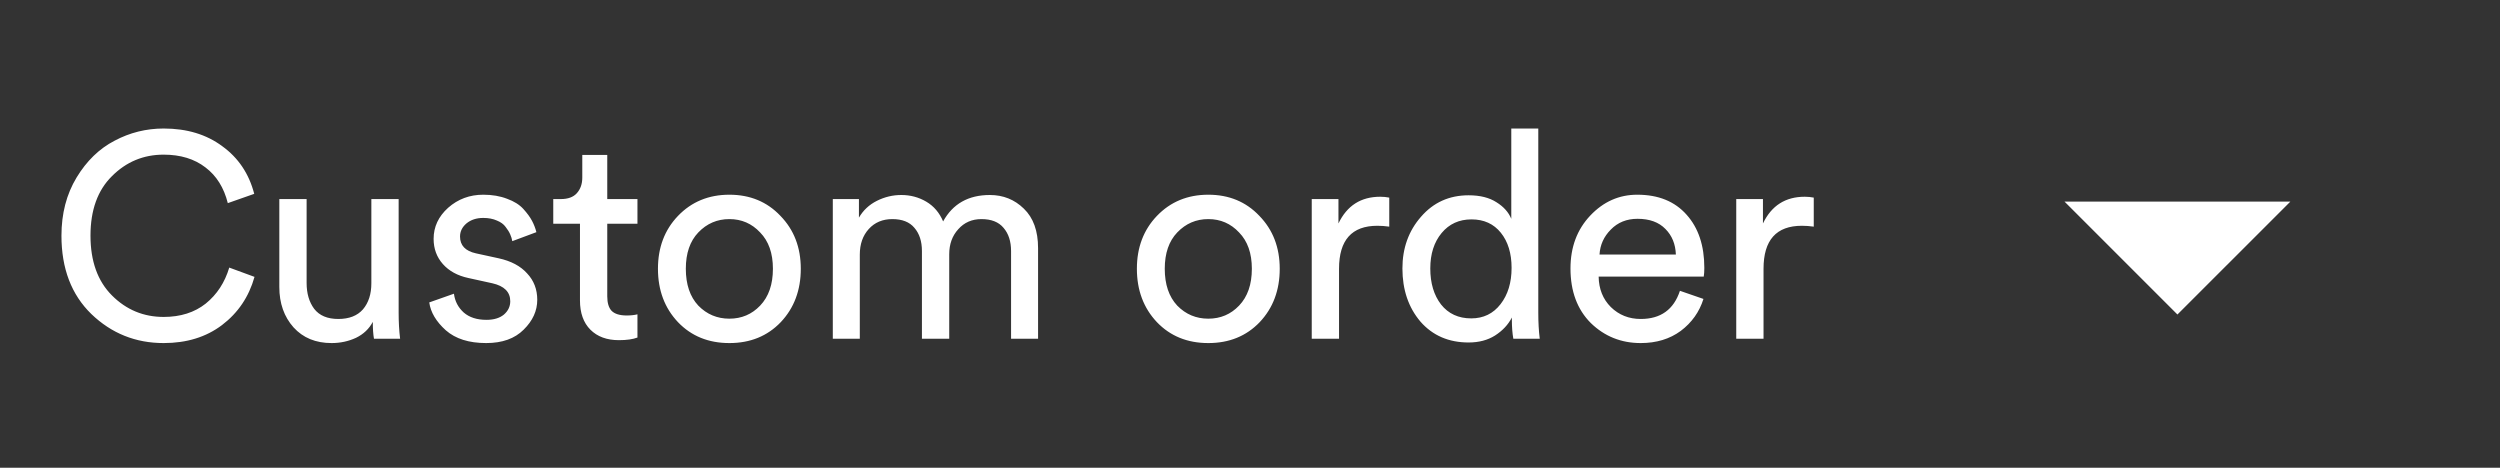 <svg width="155" height="29" viewBox="0 0 155 29" fill="none" xmlns="http://www.w3.org/2000/svg">
<rect x="0" y="0" width="155" height="29" fill="#333333" stroke="none"/>
<path d="M10.146 21.27C8.406 21.27 6.912 20.67 5.664 19.47C4.428 18.27 3.81 16.65 3.81 14.61C3.81 13.242 4.122 12.042 4.746 11.01C5.37 9.978 6.156 9.216 7.104 8.724C8.052 8.22 9.066 7.968 10.146 7.968C11.586 7.968 12.798 8.334 13.782 9.066C14.778 9.786 15.438 10.77 15.762 12.018L14.124 12.594C13.884 11.634 13.422 10.896 12.738 10.38C12.054 9.852 11.19 9.588 10.146 9.588C8.898 9.588 7.83 10.032 6.942 10.92C6.054 11.796 5.61 13.026 5.61 14.61C5.61 16.194 6.054 17.43 6.942 18.318C7.83 19.206 8.898 19.65 10.146 19.65C11.19 19.65 12.06 19.374 12.756 18.822C13.452 18.258 13.938 17.514 14.214 16.59L15.78 17.166C15.432 18.402 14.76 19.398 13.764 20.154C12.78 20.898 11.574 21.27 10.146 21.27ZM23.114 19.956C22.886 20.388 22.538 20.718 22.07 20.946C21.602 21.162 21.098 21.27 20.558 21.27C19.574 21.27 18.788 20.946 18.2 20.298C17.612 19.638 17.318 18.804 17.318 17.796V12.342H19.01V17.544C19.01 18.192 19.166 18.726 19.478 19.146C19.802 19.566 20.3 19.776 20.972 19.776C21.644 19.776 22.154 19.578 22.502 19.182C22.85 18.774 23.024 18.234 23.024 17.562V12.342H24.716V19.398C24.716 19.962 24.746 20.496 24.806 21H23.186C23.138 20.736 23.114 20.388 23.114 19.956ZM26.614 18.75L28.144 18.21C28.204 18.678 28.408 19.068 28.756 19.38C29.104 19.68 29.572 19.83 30.16 19.83C30.616 19.83 30.976 19.722 31.24 19.506C31.504 19.278 31.636 19.002 31.636 18.678C31.636 18.102 31.264 17.73 30.52 17.562L29.044 17.238C28.372 17.094 27.844 16.806 27.46 16.374C27.076 15.942 26.884 15.42 26.884 14.808C26.884 14.064 27.184 13.422 27.784 12.882C28.396 12.342 29.122 12.072 29.962 12.072C30.514 12.072 31.006 12.156 31.438 12.324C31.87 12.48 32.206 12.69 32.446 12.954C32.686 13.218 32.866 13.464 32.986 13.692C33.106 13.92 33.196 14.154 33.256 14.394L31.762 14.952C31.738 14.808 31.696 14.67 31.636 14.538C31.576 14.394 31.48 14.238 31.348 14.07C31.228 13.902 31.048 13.77 30.808 13.674C30.568 13.566 30.286 13.512 29.962 13.512C29.542 13.512 29.194 13.626 28.918 13.854C28.654 14.082 28.522 14.352 28.522 14.664C28.522 15.216 28.852 15.564 29.512 15.708L30.916 16.014C31.684 16.182 32.272 16.494 32.68 16.95C33.1 17.394 33.31 17.94 33.31 18.588C33.31 19.272 33.028 19.89 32.464 20.442C31.912 20.994 31.138 21.27 30.142 21.27C29.074 21.27 28.24 21.006 27.64 20.478C27.04 19.938 26.698 19.362 26.614 18.75ZM37.65 9.606V12.342H39.522V13.872H37.65V18.372C37.65 18.78 37.74 19.08 37.92 19.272C38.112 19.464 38.424 19.56 38.856 19.56C39.108 19.56 39.33 19.536 39.522 19.488V20.928C39.234 21.036 38.85 21.09 38.37 21.09C37.626 21.09 37.038 20.874 36.606 20.442C36.174 20.01 35.958 19.404 35.958 18.624V13.872H34.302V12.342H34.77C35.214 12.342 35.544 12.222 35.76 11.982C35.988 11.73 36.102 11.406 36.102 11.01V9.606H37.65ZM43.295 18.948C43.823 19.488 44.465 19.758 45.221 19.758C45.977 19.758 46.613 19.488 47.129 18.948C47.657 18.396 47.921 17.634 47.921 16.662C47.921 15.702 47.657 14.952 47.129 14.412C46.613 13.86 45.977 13.584 45.221 13.584C44.465 13.584 43.823 13.86 43.295 14.412C42.779 14.952 42.521 15.702 42.521 16.662C42.521 17.634 42.779 18.396 43.295 18.948ZM42.035 13.386C42.875 12.51 43.937 12.072 45.221 12.072C46.505 12.072 47.561 12.51 48.389 13.386C49.229 14.25 49.649 15.342 49.649 16.662C49.649 17.994 49.235 19.098 48.407 19.974C47.579 20.838 46.517 21.27 45.221 21.27C43.925 21.27 42.863 20.838 42.035 19.974C41.207 19.098 40.793 17.994 40.793 16.662C40.793 15.342 41.207 14.25 42.035 13.386ZM53.308 21H51.634V12.342H53.254V13.494C53.518 13.038 53.89 12.69 54.37 12.45C54.85 12.21 55.354 12.09 55.882 12.09C56.446 12.09 56.962 12.228 57.43 12.504C57.898 12.78 58.246 13.188 58.474 13.728C59.074 12.636 60.04 12.09 61.372 12.09C62.2 12.09 62.902 12.372 63.478 12.936C64.066 13.5 64.36 14.316 64.36 15.384V21H62.686V15.564C62.686 14.964 62.53 14.484 62.218 14.124C61.918 13.764 61.462 13.584 60.85 13.584C60.262 13.584 59.782 13.794 59.41 14.214C59.038 14.622 58.852 15.138 58.852 15.762V21H57.16V15.564C57.16 14.964 57.004 14.484 56.692 14.124C56.392 13.764 55.936 13.584 55.324 13.584C54.724 13.584 54.238 13.788 53.866 14.196C53.494 14.604 53.308 15.132 53.308 15.78V21ZM72.989 18.948C73.517 19.488 74.159 19.758 74.915 19.758C75.671 19.758 76.307 19.488 76.823 18.948C77.351 18.396 77.615 17.634 77.615 16.662C77.615 15.702 77.351 14.952 76.823 14.412C76.307 13.86 75.671 13.584 74.915 13.584C74.159 13.584 73.517 13.86 72.989 14.412C72.473 14.952 72.215 15.702 72.215 16.662C72.215 17.634 72.473 18.396 72.989 18.948ZM71.729 13.386C72.569 12.51 73.631 12.072 74.915 12.072C76.199 12.072 77.255 12.51 78.083 13.386C78.923 14.25 79.343 15.342 79.343 16.662C79.343 17.994 78.929 19.098 78.101 19.974C77.273 20.838 76.211 21.27 74.915 21.27C73.619 21.27 72.557 20.838 71.729 19.974C70.901 19.098 70.487 17.994 70.487 16.662C70.487 15.342 70.901 14.25 71.729 13.386ZM86.134 12.252V14.052C85.882 14.016 85.636 13.998 85.396 13.998C83.812 13.998 83.02 14.886 83.02 16.662V21H81.328V12.342H82.984V13.854C83.512 12.75 84.376 12.198 85.576 12.198C85.768 12.198 85.954 12.216 86.134 12.252ZM88.678 16.644C88.678 17.556 88.9 18.3 89.344 18.876C89.8 19.452 90.424 19.74 91.216 19.74C91.972 19.74 92.578 19.446 93.034 18.858C93.49 18.27 93.718 17.52 93.718 16.608C93.718 15.708 93.496 14.982 93.052 14.43C92.608 13.878 92.002 13.602 91.234 13.602C90.466 13.602 89.848 13.884 89.38 14.448C88.912 15.012 88.678 15.744 88.678 16.644ZM93.736 19.83V19.686C93.508 20.13 93.16 20.502 92.692 20.802C92.236 21.09 91.69 21.234 91.054 21.234C89.818 21.234 88.822 20.802 88.066 19.938C87.322 19.062 86.95 17.964 86.95 16.644C86.95 15.384 87.334 14.316 88.102 13.44C88.87 12.552 89.854 12.108 91.054 12.108C91.762 12.108 92.338 12.252 92.782 12.54C93.226 12.816 93.532 13.158 93.7 13.566V7.968H95.374V19.398C95.374 19.986 95.404 20.52 95.464 21H93.826C93.766 20.664 93.736 20.274 93.736 19.83ZM99.17 15.78H103.904C103.88 15.132 103.664 14.604 103.256 14.196C102.848 13.776 102.272 13.566 101.528 13.566C100.856 13.566 100.304 13.788 99.872 14.232C99.44 14.664 99.206 15.18 99.17 15.78ZM104.156 18.03L105.614 18.534C105.362 19.338 104.894 19.998 104.21 20.514C103.526 21.018 102.698 21.27 101.726 21.27C100.514 21.27 99.482 20.856 98.63 20.028C97.79 19.188 97.37 18.06 97.37 16.644C97.37 15.324 97.778 14.232 98.594 13.368C99.41 12.504 100.382 12.072 101.51 12.072C102.818 12.072 103.838 12.486 104.57 13.314C105.302 14.13 105.668 15.228 105.668 16.608C105.668 16.824 105.656 17.004 105.632 17.148H99.116C99.128 17.916 99.38 18.546 99.872 19.038C100.376 19.53 100.994 19.776 101.726 19.776C102.962 19.776 103.772 19.194 104.156 18.03ZM112.453 12.252V14.052C112.201 14.016 111.955 13.998 111.715 13.998C110.131 13.998 109.339 14.886 109.339 16.662V21H107.647V12.342H109.303V13.854C109.831 12.75 110.695 12.198 111.895 12.198C112.087 12.198 112.273 12.216 112.453 12.252Z" fill="white"/>
<path d="M135 19.5L128 12.5L142 12.5L135 19.5Z" fill="white"/>
</svg>
